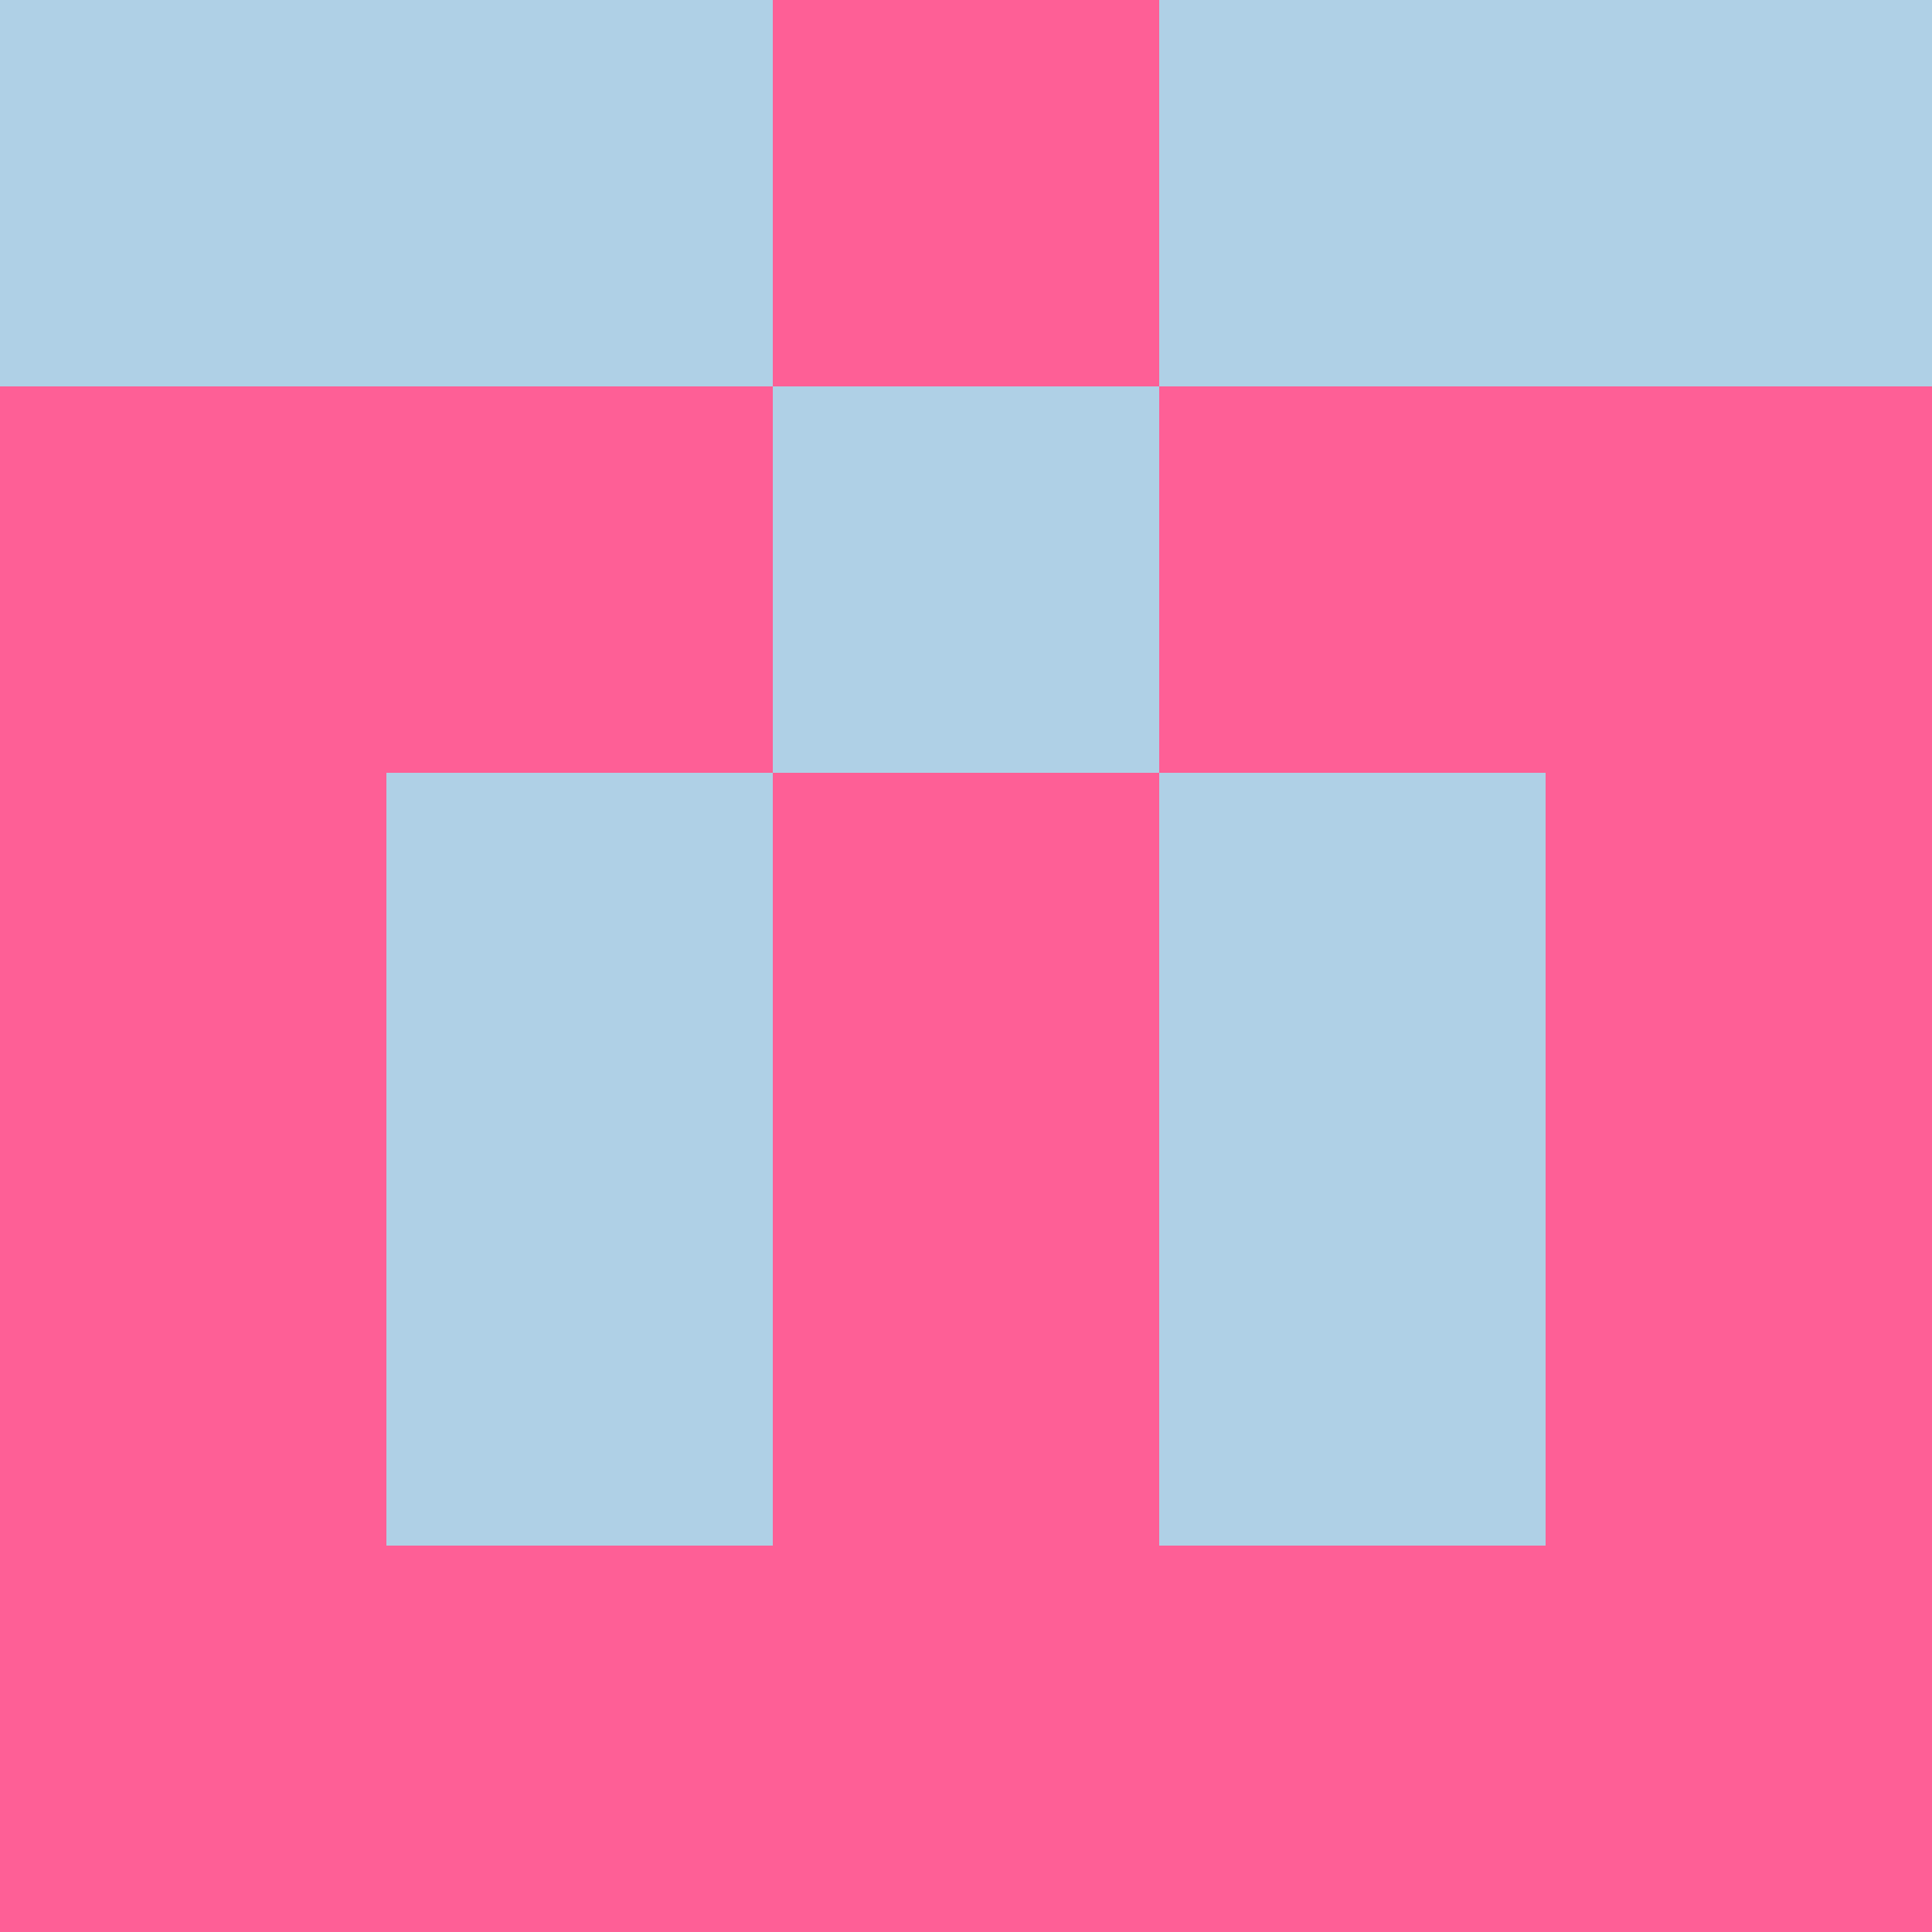 <?xml version="1.0" encoding="utf-8"?>
<!DOCTYPE svg PUBLIC "-//W3C//DTD SVG 20010904//EN"
        "http://www.w3.org/TR/2001/REC-SVG-20010904/DTD/svg10.dtd">

<svg viewBox="0 0 5 5"
     xmlns="http://www.w3.org/2000/svg"
     xmlns:xlink="http://www.w3.org/1999/xlink">

            <rect x ="0" y="0"
          width="1" height="1"
          fill="#AFD0E6"></rect>
        <rect x ="4" y="0"
          width="1" height="1"
          fill="#AFD0E6"></rect>
        <rect x ="1" y="0"
          width="1" height="1"
          fill="#AFD0E6"></rect>
        <rect x ="3" y="0"
          width="1" height="1"
          fill="#AFD0E6"></rect>
        <rect x ="2" y="0"
          width="1" height="1"
          fill="#FE5F96"></rect>
                <rect x ="0" y="1"
          width="1" height="1"
          fill="#FE5F96"></rect>
        <rect x ="4" y="1"
          width="1" height="1"
          fill="#FE5F96"></rect>
        <rect x ="1" y="1"
          width="1" height="1"
          fill="#FE5F96"></rect>
        <rect x ="3" y="1"
          width="1" height="1"
          fill="#FE5F96"></rect>
        <rect x ="2" y="1"
          width="1" height="1"
          fill="#AFD0E6"></rect>
                <rect x ="0" y="2"
          width="1" height="1"
          fill="#FE5F96"></rect>
        <rect x ="4" y="2"
          width="1" height="1"
          fill="#FE5F96"></rect>
        <rect x ="1" y="2"
          width="1" height="1"
          fill="#AFD0E6"></rect>
        <rect x ="3" y="2"
          width="1" height="1"
          fill="#AFD0E6"></rect>
        <rect x ="2" y="2"
          width="1" height="1"
          fill="#FE5F96"></rect>
                <rect x ="0" y="3"
          width="1" height="1"
          fill="#FE5F96"></rect>
        <rect x ="4" y="3"
          width="1" height="1"
          fill="#FE5F96"></rect>
        <rect x ="1" y="3"
          width="1" height="1"
          fill="#AFD0E6"></rect>
        <rect x ="3" y="3"
          width="1" height="1"
          fill="#AFD0E6"></rect>
        <rect x ="2" y="3"
          width="1" height="1"
          fill="#FE5F96"></rect>
                <rect x ="0" y="4"
          width="1" height="1"
          fill="#FE5F96"></rect>
        <rect x ="4" y="4"
          width="1" height="1"
          fill="#FE5F96"></rect>
        <rect x ="1" y="4"
          width="1" height="1"
          fill="#FE5F96"></rect>
        <rect x ="3" y="4"
          width="1" height="1"
          fill="#FE5F96"></rect>
        <rect x ="2" y="4"
          width="1" height="1"
          fill="#FE5F96"></rect>
        </svg>

